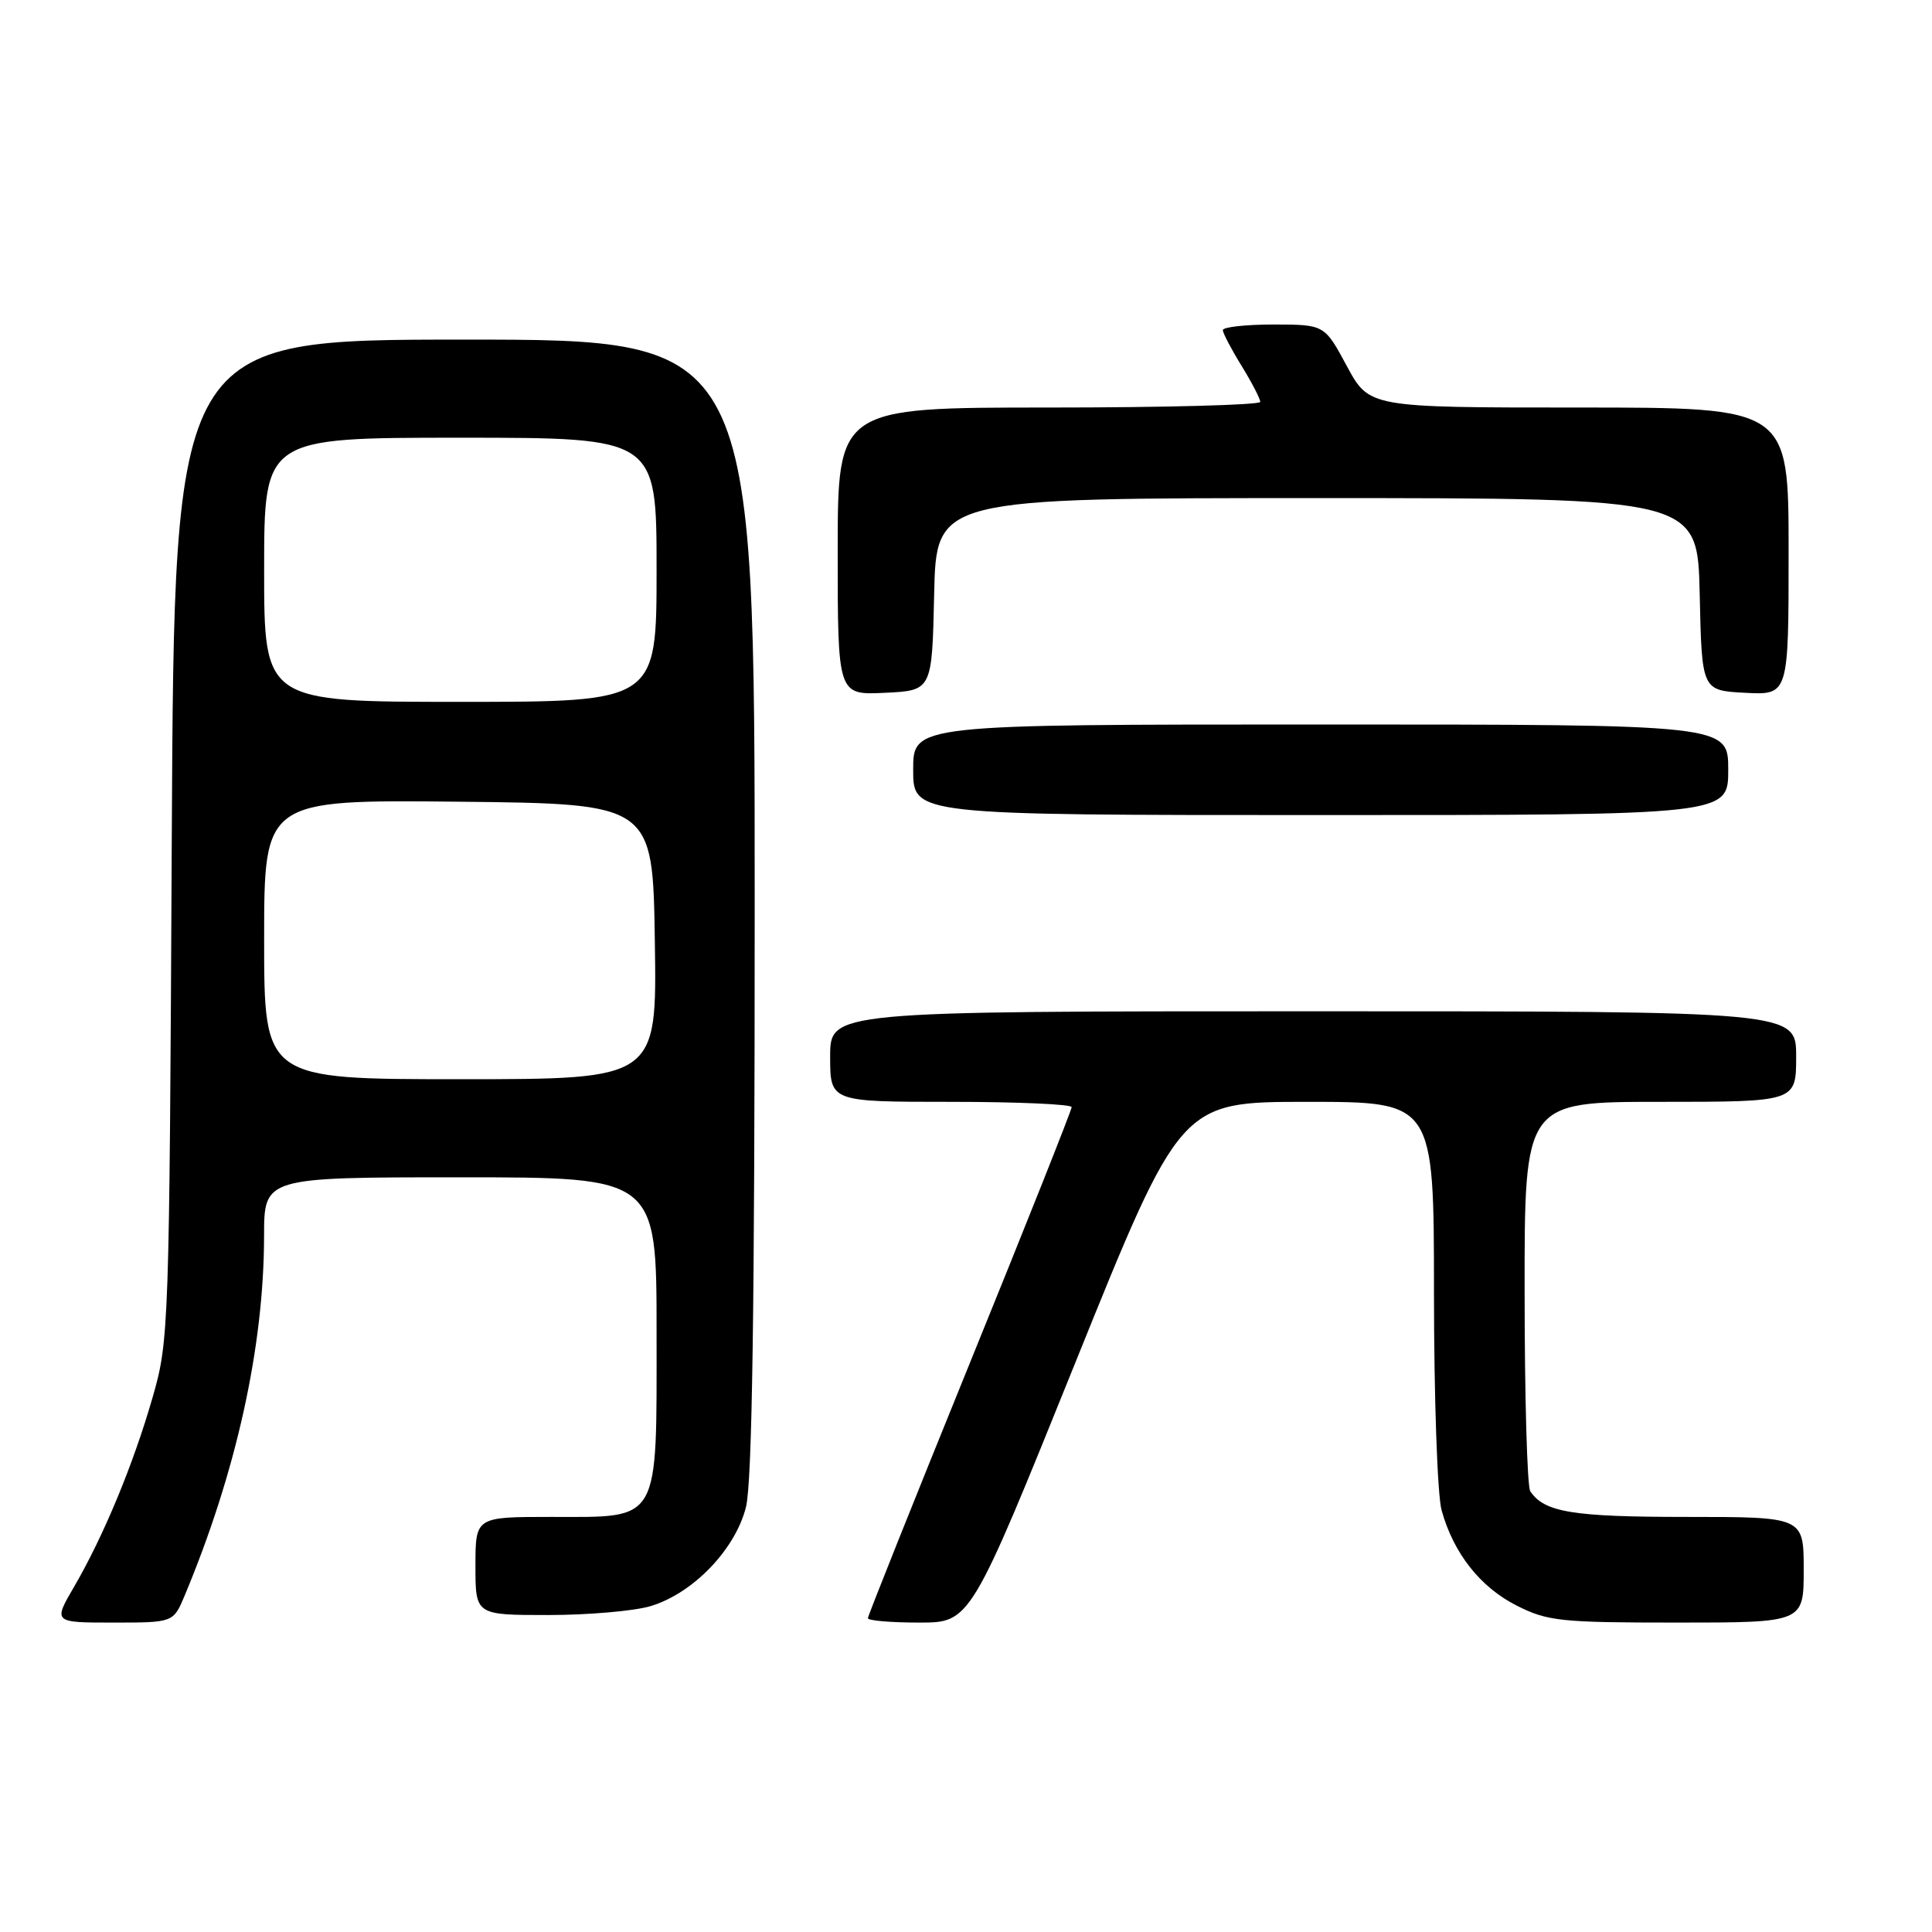 <?xml version="1.0" encoding="UTF-8" standalone="no"?>
<!DOCTYPE svg PUBLIC "-//W3C//DTD SVG 1.1//EN" "http://www.w3.org/Graphics/SVG/1.1/DTD/svg11.dtd" >
<svg xmlns="http://www.w3.org/2000/svg" xmlns:xlink="http://www.w3.org/1999/xlink" version="1.1" viewBox="0 0 256 256">
 <g >
 <path fill="currentColor"
d=" M 24.47 211.42 C 31.32 195.03 34.98 178.44 34.99 163.75 C 35.00 156.00 35.00 156.00 61.00 156.00 C 87.00 156.00 87.00 156.00 87.00 176.50 C 87.00 202.08 87.61 201.00 73.00 201.00 C 63.00 201.00 63.00 201.00 63.00 207.50 C 63.00 214.00 63.00 214.00 72.63 214.00 C 77.93 214.00 84.04 213.47 86.20 212.82 C 91.82 211.14 97.43 205.32 98.84 199.71 C 99.67 196.43 100.00 173.59 100.00 120.06 C 100.00 45.00 100.00 45.00 61.55 45.00 C 23.09 45.00 23.09 45.00 22.76 111.25 C 22.44 176.09 22.39 177.66 20.22 185.16 C 17.66 194.06 13.74 203.51 9.82 210.25 C 7.05 215.00 7.05 215.00 15.01 215.00 C 22.97 215.00 22.97 215.00 24.47 211.42 Z  M 142.51 180.50 C 156.43 146.00 156.43 146.00 173.21 146.00 C 190.00 146.00 190.00 146.00 190.01 171.25 C 190.01 185.14 190.46 198.13 191.02 200.12 C 192.60 205.82 196.14 210.31 200.97 212.75 C 205.06 214.82 206.79 215.00 222.21 215.00 C 239.00 215.00 239.00 215.00 239.00 208.00 C 239.00 201.00 239.00 201.00 223.43 201.00 C 208.38 201.00 204.62 200.38 202.77 197.60 C 202.36 197.00 202.02 185.14 202.02 171.25 C 202.00 146.00 202.00 146.00 220.00 146.00 C 238.00 146.00 238.00 146.00 238.00 140.00 C 238.00 134.00 238.00 134.00 174.00 134.00 C 110.00 134.00 110.00 134.00 110.00 140.00 C 110.00 146.00 110.00 146.00 126.00 146.00 C 134.80 146.00 142.00 146.32 142.00 146.70 C 142.00 147.09 135.93 162.36 128.50 180.63 C 121.08 198.90 115.00 214.11 115.00 214.42 C 115.00 214.74 118.06 215.00 121.79 215.00 C 128.59 215.00 128.59 215.00 142.51 180.50 Z  M 229.00 102.00 C 229.00 96.00 229.00 96.00 175.00 96.00 C 121.00 96.00 121.00 96.00 121.00 102.00 C 121.00 108.00 121.00 108.00 175.00 108.00 C 229.00 108.00 229.00 108.00 229.00 102.00 Z  M 123.78 78.75 C 124.06 66.00 124.06 66.00 174.50 66.00 C 224.94 66.00 224.94 66.00 225.22 78.75 C 225.50 91.50 225.50 91.50 231.25 91.80 C 237.00 92.10 237.00 92.10 237.00 73.05 C 237.00 54.00 237.00 54.00 209.21 54.00 C 181.43 54.00 181.43 54.00 178.46 48.50 C 175.50 43.01 175.50 43.01 168.75 43.00 C 165.04 43.00 162.01 43.34 162.03 43.75 C 162.05 44.16 163.17 46.30 164.53 48.50 C 165.88 50.70 166.99 52.84 166.99 53.25 C 167.00 53.66 154.40 54.00 139.00 54.00 C 111.00 54.00 111.00 54.00 111.00 73.05 C 111.00 92.10 111.00 92.10 117.25 91.80 C 123.50 91.50 123.50 91.50 123.78 78.75 Z  M 35.00 124.48 C 35.00 105.97 35.00 105.97 60.75 106.23 C 86.50 106.50 86.50 106.50 86.77 124.75 C 87.05 143.00 87.05 143.00 61.02 143.00 C 35.00 143.00 35.00 143.00 35.00 124.48 Z  M 35.00 75.50 C 35.00 58.00 35.00 58.00 61.00 58.00 C 87.00 58.00 87.00 58.00 87.00 75.50 C 87.00 93.00 87.00 93.00 61.00 93.00 C 35.00 93.00 35.00 93.00 35.00 75.50 Z "/>
</g>
</svg>